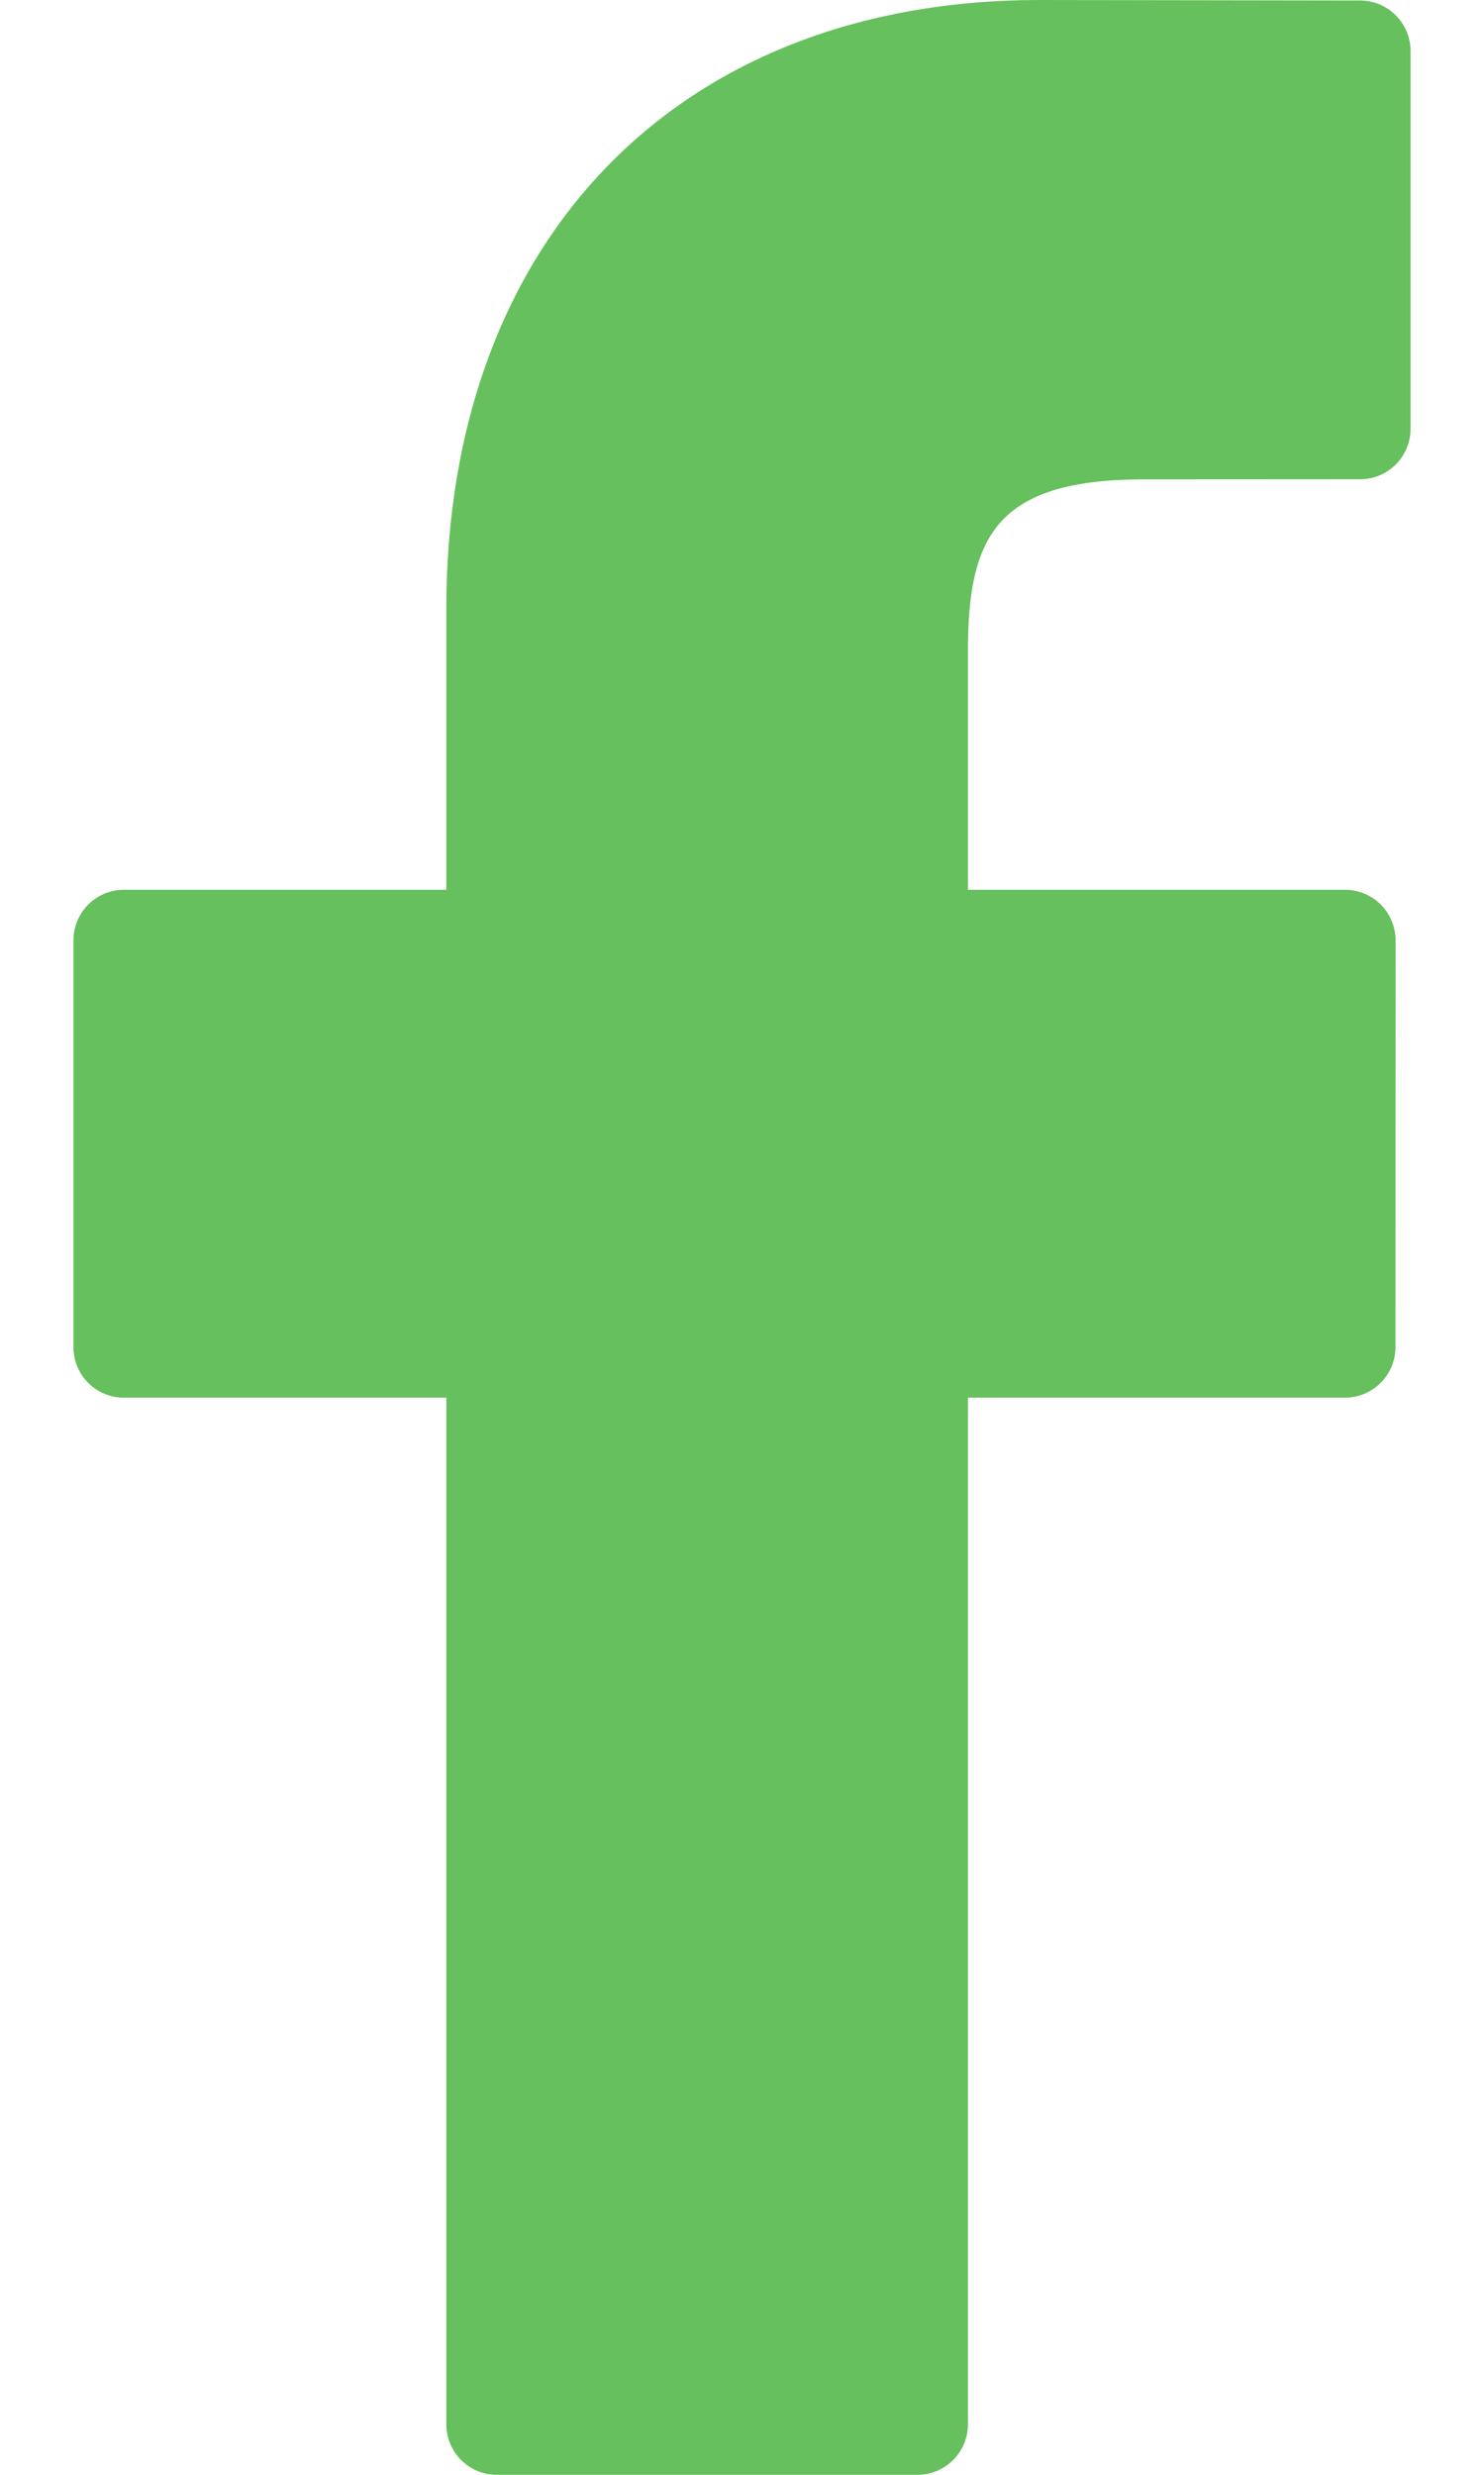 <svg width="12" height="20" viewBox="0 0 12 20" fill="none" xmlns="http://www.w3.org/2000/svg">
<rect width="12" height="20" fill="#E5E5E5"/>
<g clip-path="url(#clip0_0_1)">
<rect width="1920" height="1992" transform="translate(-551 -1858)" fill="white"/>
<rect x="-551" y="-50" width="1920" height="184" fill="white"/>
<circle cx="6.5" cy="9.5" r="21.5" fill="white" stroke="#66C05D" stroke-width="2"/>
<path d="M10.999 0.004L8.406 0C5.492 0 3.609 1.932 3.609 4.922V7.191H1.001C0.776 7.191 0.594 7.374 0.594 7.599V10.887C0.594 11.113 0.776 11.295 1.001 11.295H3.609V19.592C3.609 19.817 3.792 20 4.017 20H7.419C7.644 20 7.827 19.817 7.827 19.592V11.295H10.876C11.101 11.295 11.284 11.113 11.284 10.887L11.285 7.599C11.285 7.491 11.242 7.388 11.166 7.311C11.089 7.234 10.985 7.191 10.877 7.191H7.827V5.268C7.827 4.343 8.047 3.874 9.252 3.874L10.999 3.873C11.224 3.873 11.406 3.69 11.406 3.465V0.412C11.406 0.187 11.224 0.005 10.999 0.004Z" fill="#66C05D"/>
</g>
<defs>
<clipPath id="clip0_0_1">
<rect width="1920" height="1992" fill="white" transform="translate(-551 -1858)"/>
</clipPath>
</defs>
</svg>
